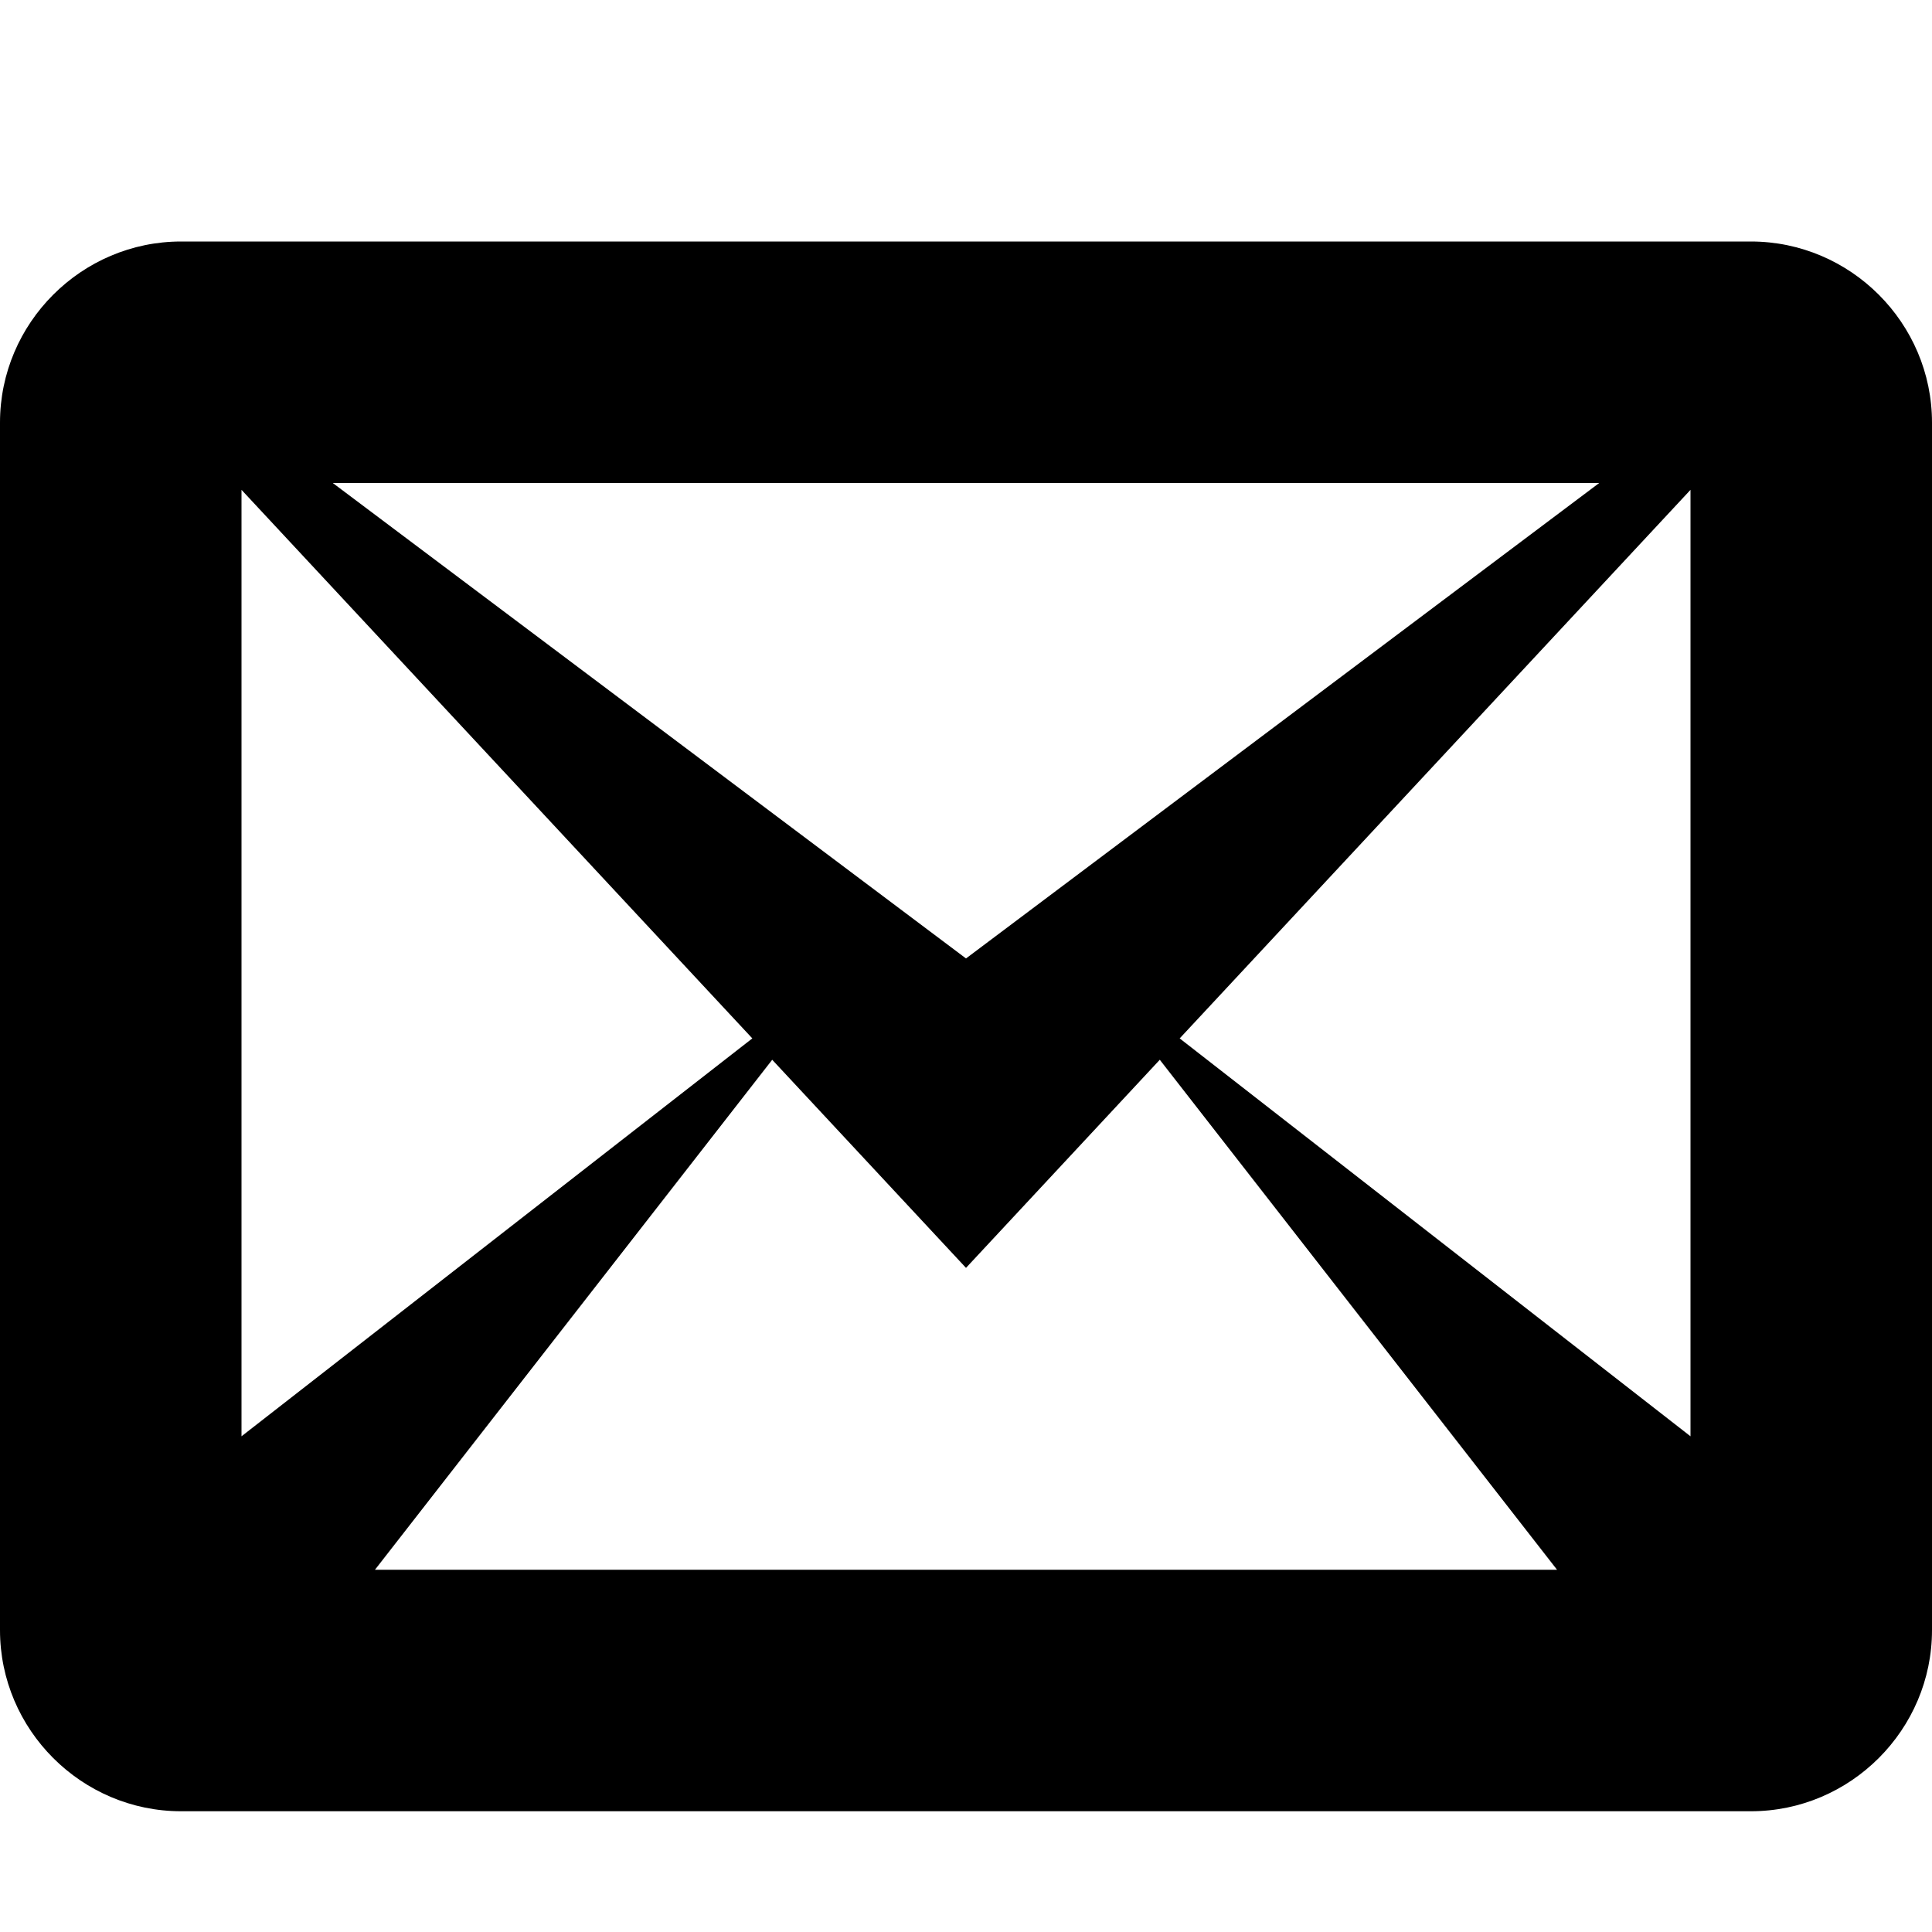 <!-- Generated by IcoMoon.io -->
<svg version="1.1" xmlns="http://www.w3.org/2000/svg" width="260" height="260" viewBox="0 0 260 260">
<title>envelop</title>
<path d="M235.625 32.5h-211.25c-13.406 0-24.375 10.969-24.375 24.375v162.5c0 13.406 10.969 24.375 24.375 24.375h211.25c13.406 0 24.375-10.969 24.375-24.375v-162.5c0-13.406-10.969-24.375-24.375-24.375zM101.243 139.743l-68.743 53.547v-127.37l68.743 73.823zM44.784 65h170.432l-85.216 63.984-85.216-63.984zM103.921 142.619l26.079 28.006 26.079-28.006 53.461 68.631h-159.079l53.46-68.631zM158.757 139.743l68.743-73.823v127.37l-68.743-53.547z"></path>
</svg>
